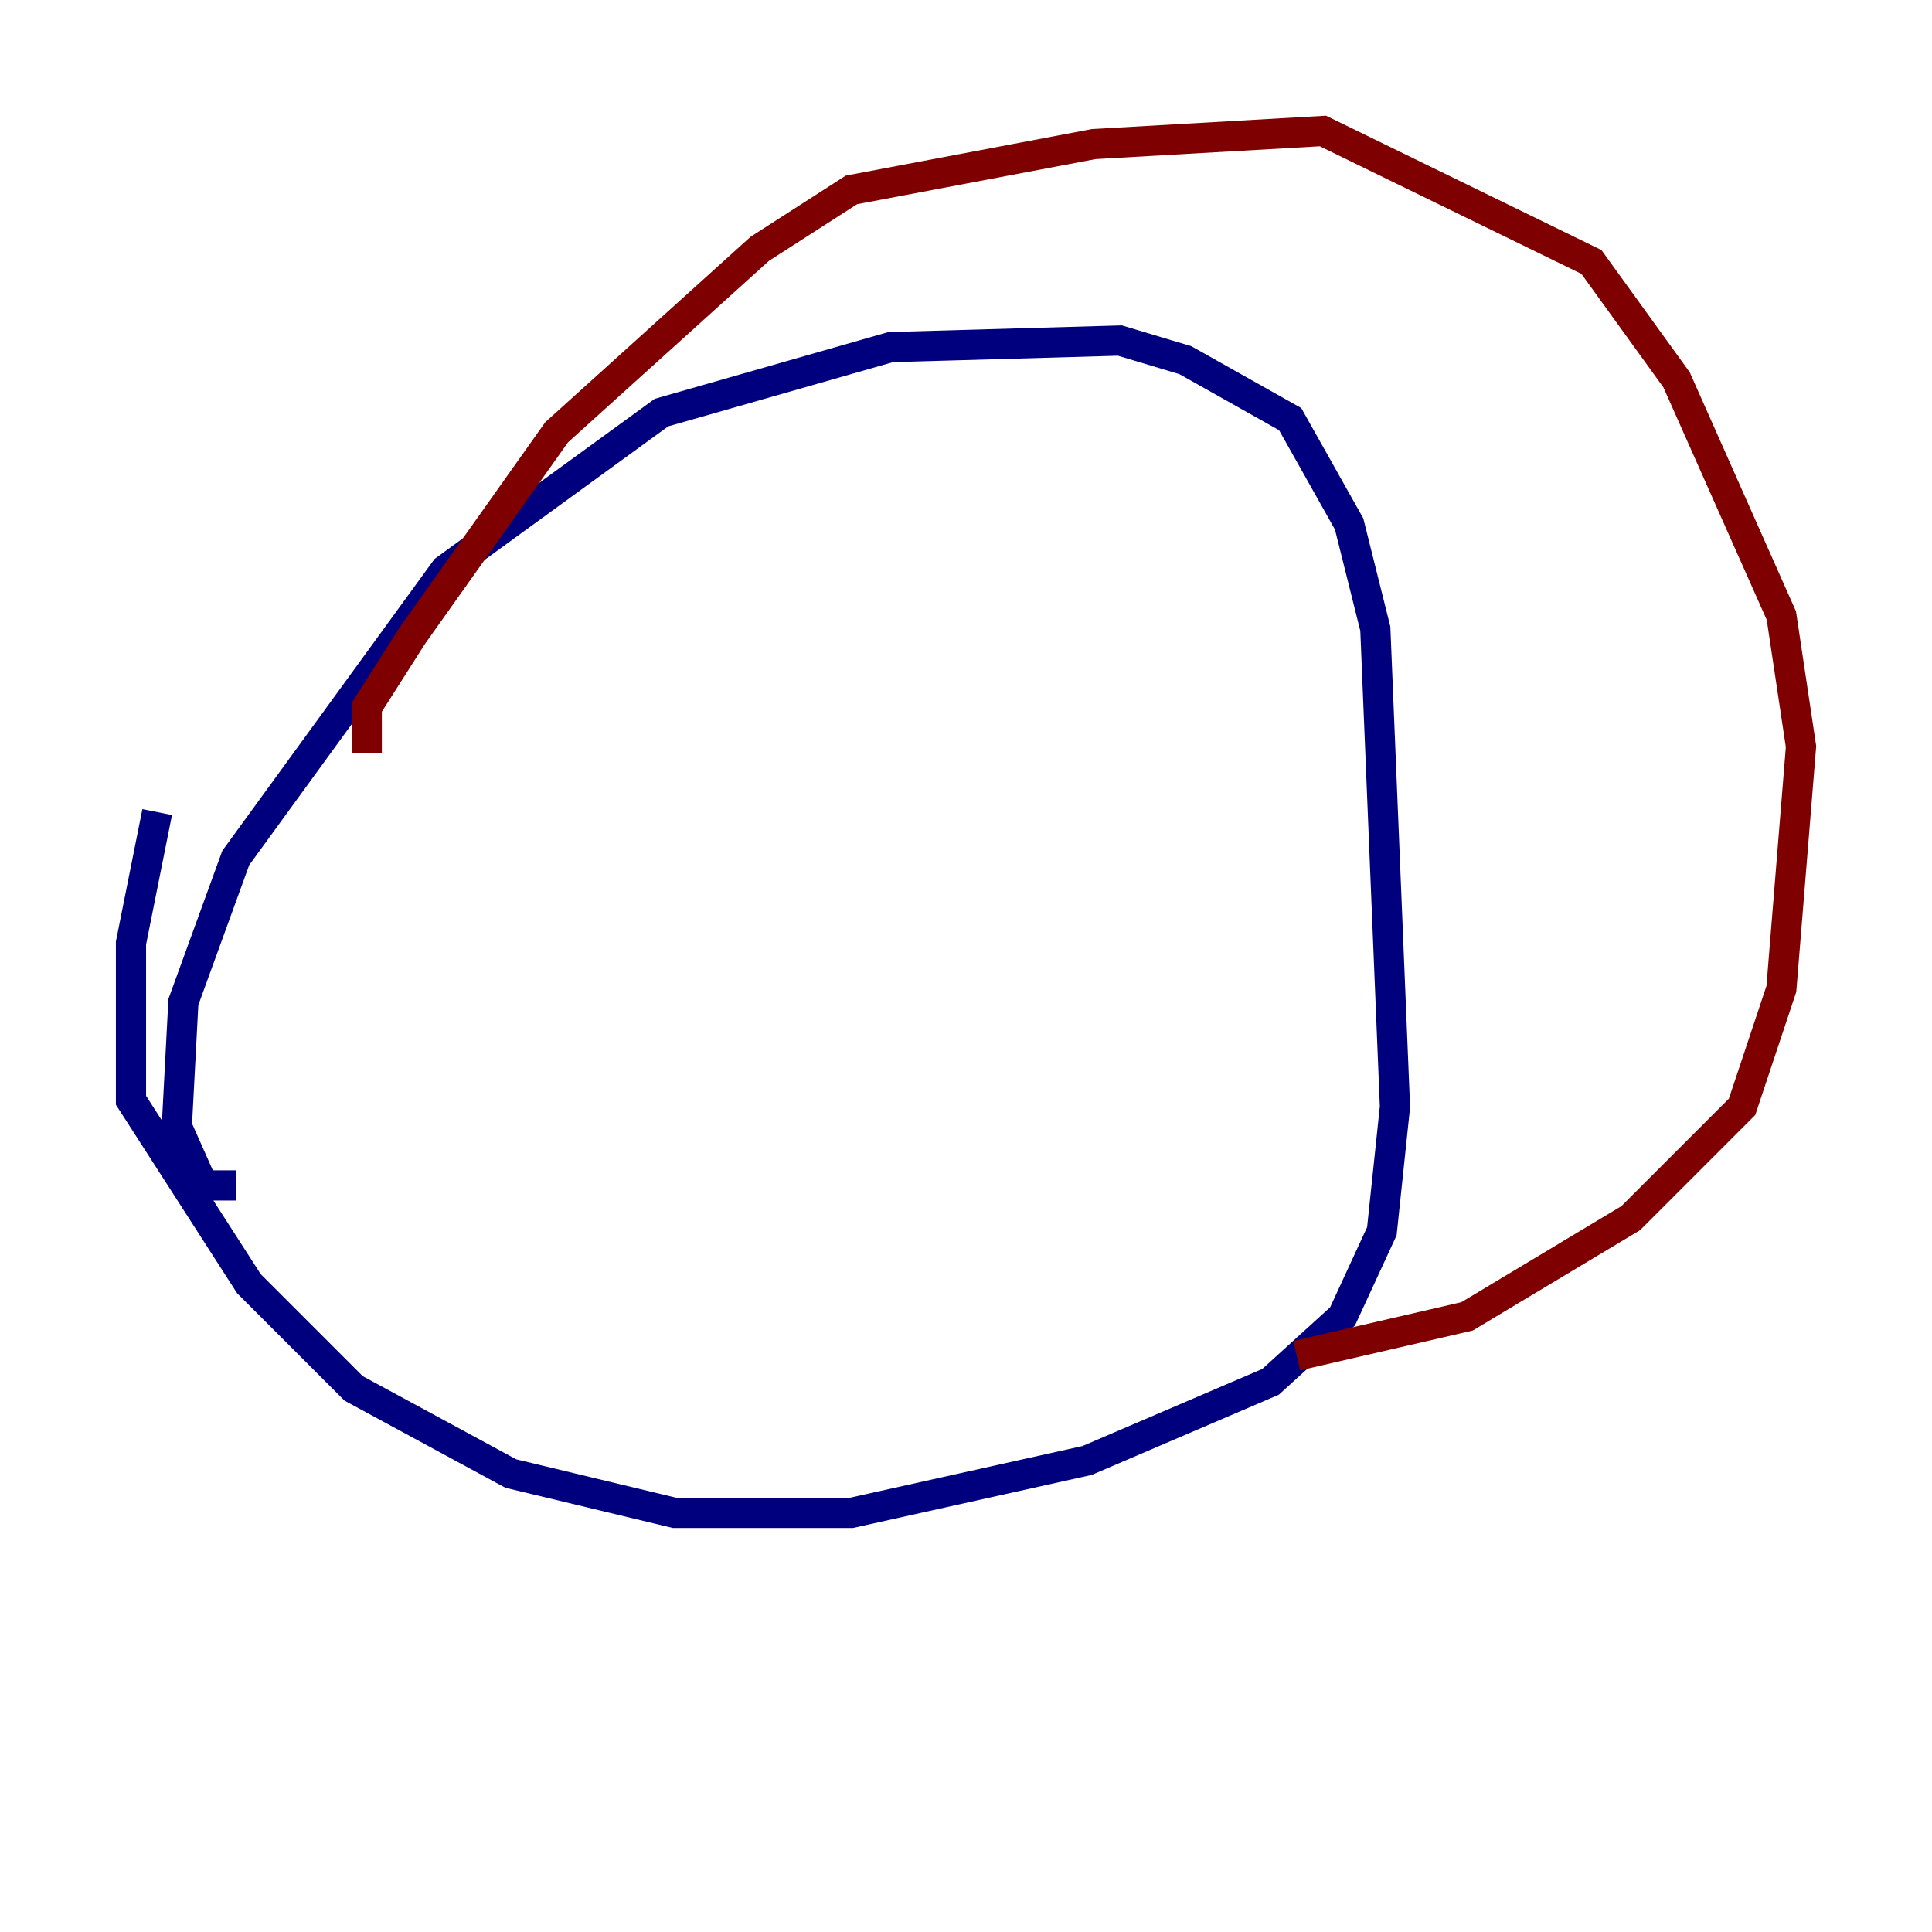 <?xml version="1.0" encoding="utf-8" ?>
<svg baseProfile="tiny" height="128" version="1.2" viewBox="0,0,128,128" width="128" xmlns="http://www.w3.org/2000/svg" xmlns:ev="http://www.w3.org/2001/xml-events" xmlns:xlink="http://www.w3.org/1999/xlink"><defs /><polyline fill="none" points="15.62,78.536 13.451,78.536 11.715,74.63 12.149,66.386 15.62,56.841 29.505,37.749 43.824,27.336 59.01,22.997 74.197,22.563 78.536,23.864 85.478,27.77 89.383,34.712 91.119,41.654 92.42,73.329 91.552,81.573 88.949,87.214 84.176,91.552 72.027,96.759 56.407,100.231 44.691,100.231 33.844,97.627 23.43,91.986 16.488,85.044 8.678,72.895 8.678,62.481 10.414,53.803" stroke="#00007f" stroke-width="2" /><polyline fill="none" points="24.298,49.898 24.298,46.861 27.336,42.088 36.881,28.637 50.332,16.488 56.407,12.583 72.461,9.546 87.647,8.678 105.437,17.356 111.078,25.166 118.02,40.786 119.322,49.464 118.02,65.519 115.417,73.329 108.041,80.705 97.193,87.214 85.912,89.817" stroke="#7f0000" stroke-width="2" /></svg>